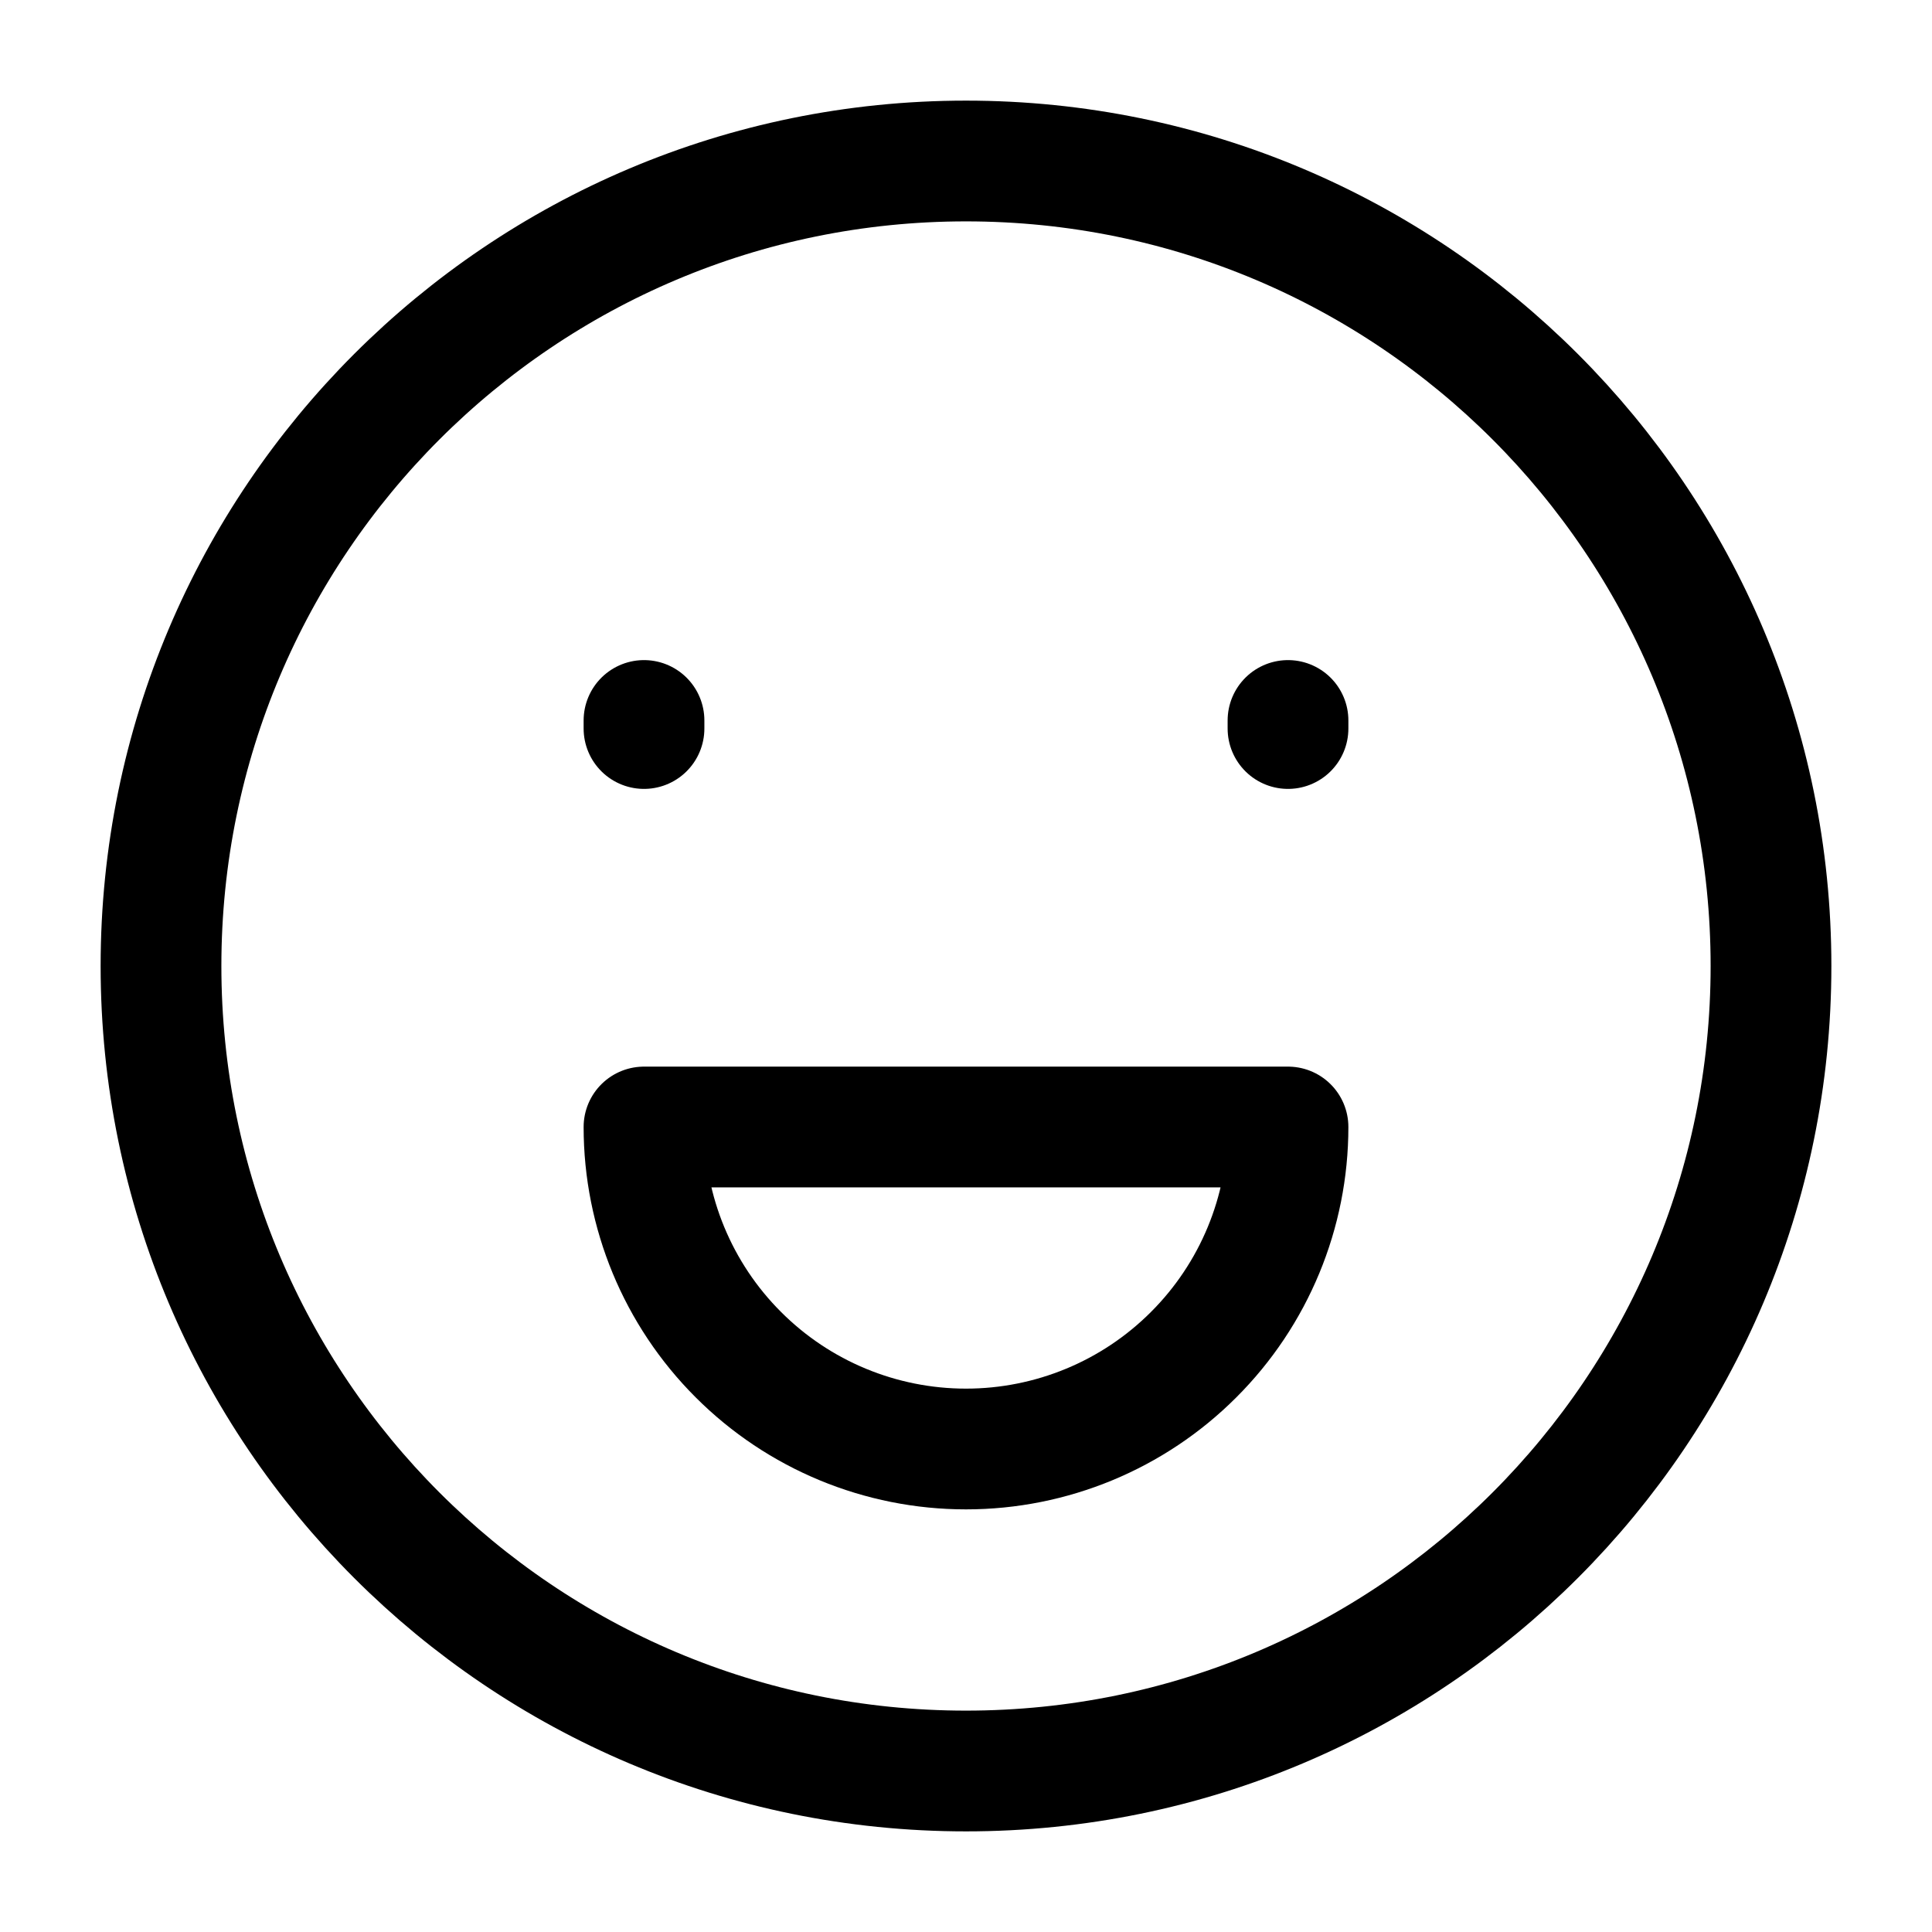<svg width="24" height="24" viewBox="0 0 24 24" fill="none" xmlns="http://www.w3.org/2000/svg">
<path d="M12 22C17.523 22 22 17.523 22 12C22 6.477 17.523 2 12 2C6.477 2 2 6.477 2 12C2 17.523 6.477 22 12 22Z" stroke="black" stroke-width="1.5" stroke-linecap="round"/>
<path d="M8 9.05V8.95M16 9.05V8.95" stroke="black" stroke-width="1.5" stroke-linecap="round"/>
<path d="M12 18C13.061 18 14.078 17.579 14.828 16.828C15.579 16.078 16 15.061 16 14H8C8 15.061 8.421 16.078 9.172 16.828C9.922 17.579 10.939 18 12 18Z" stroke="black" stroke-width="1.5" stroke-linecap="round" stroke-linejoin="round"/>
</svg>
